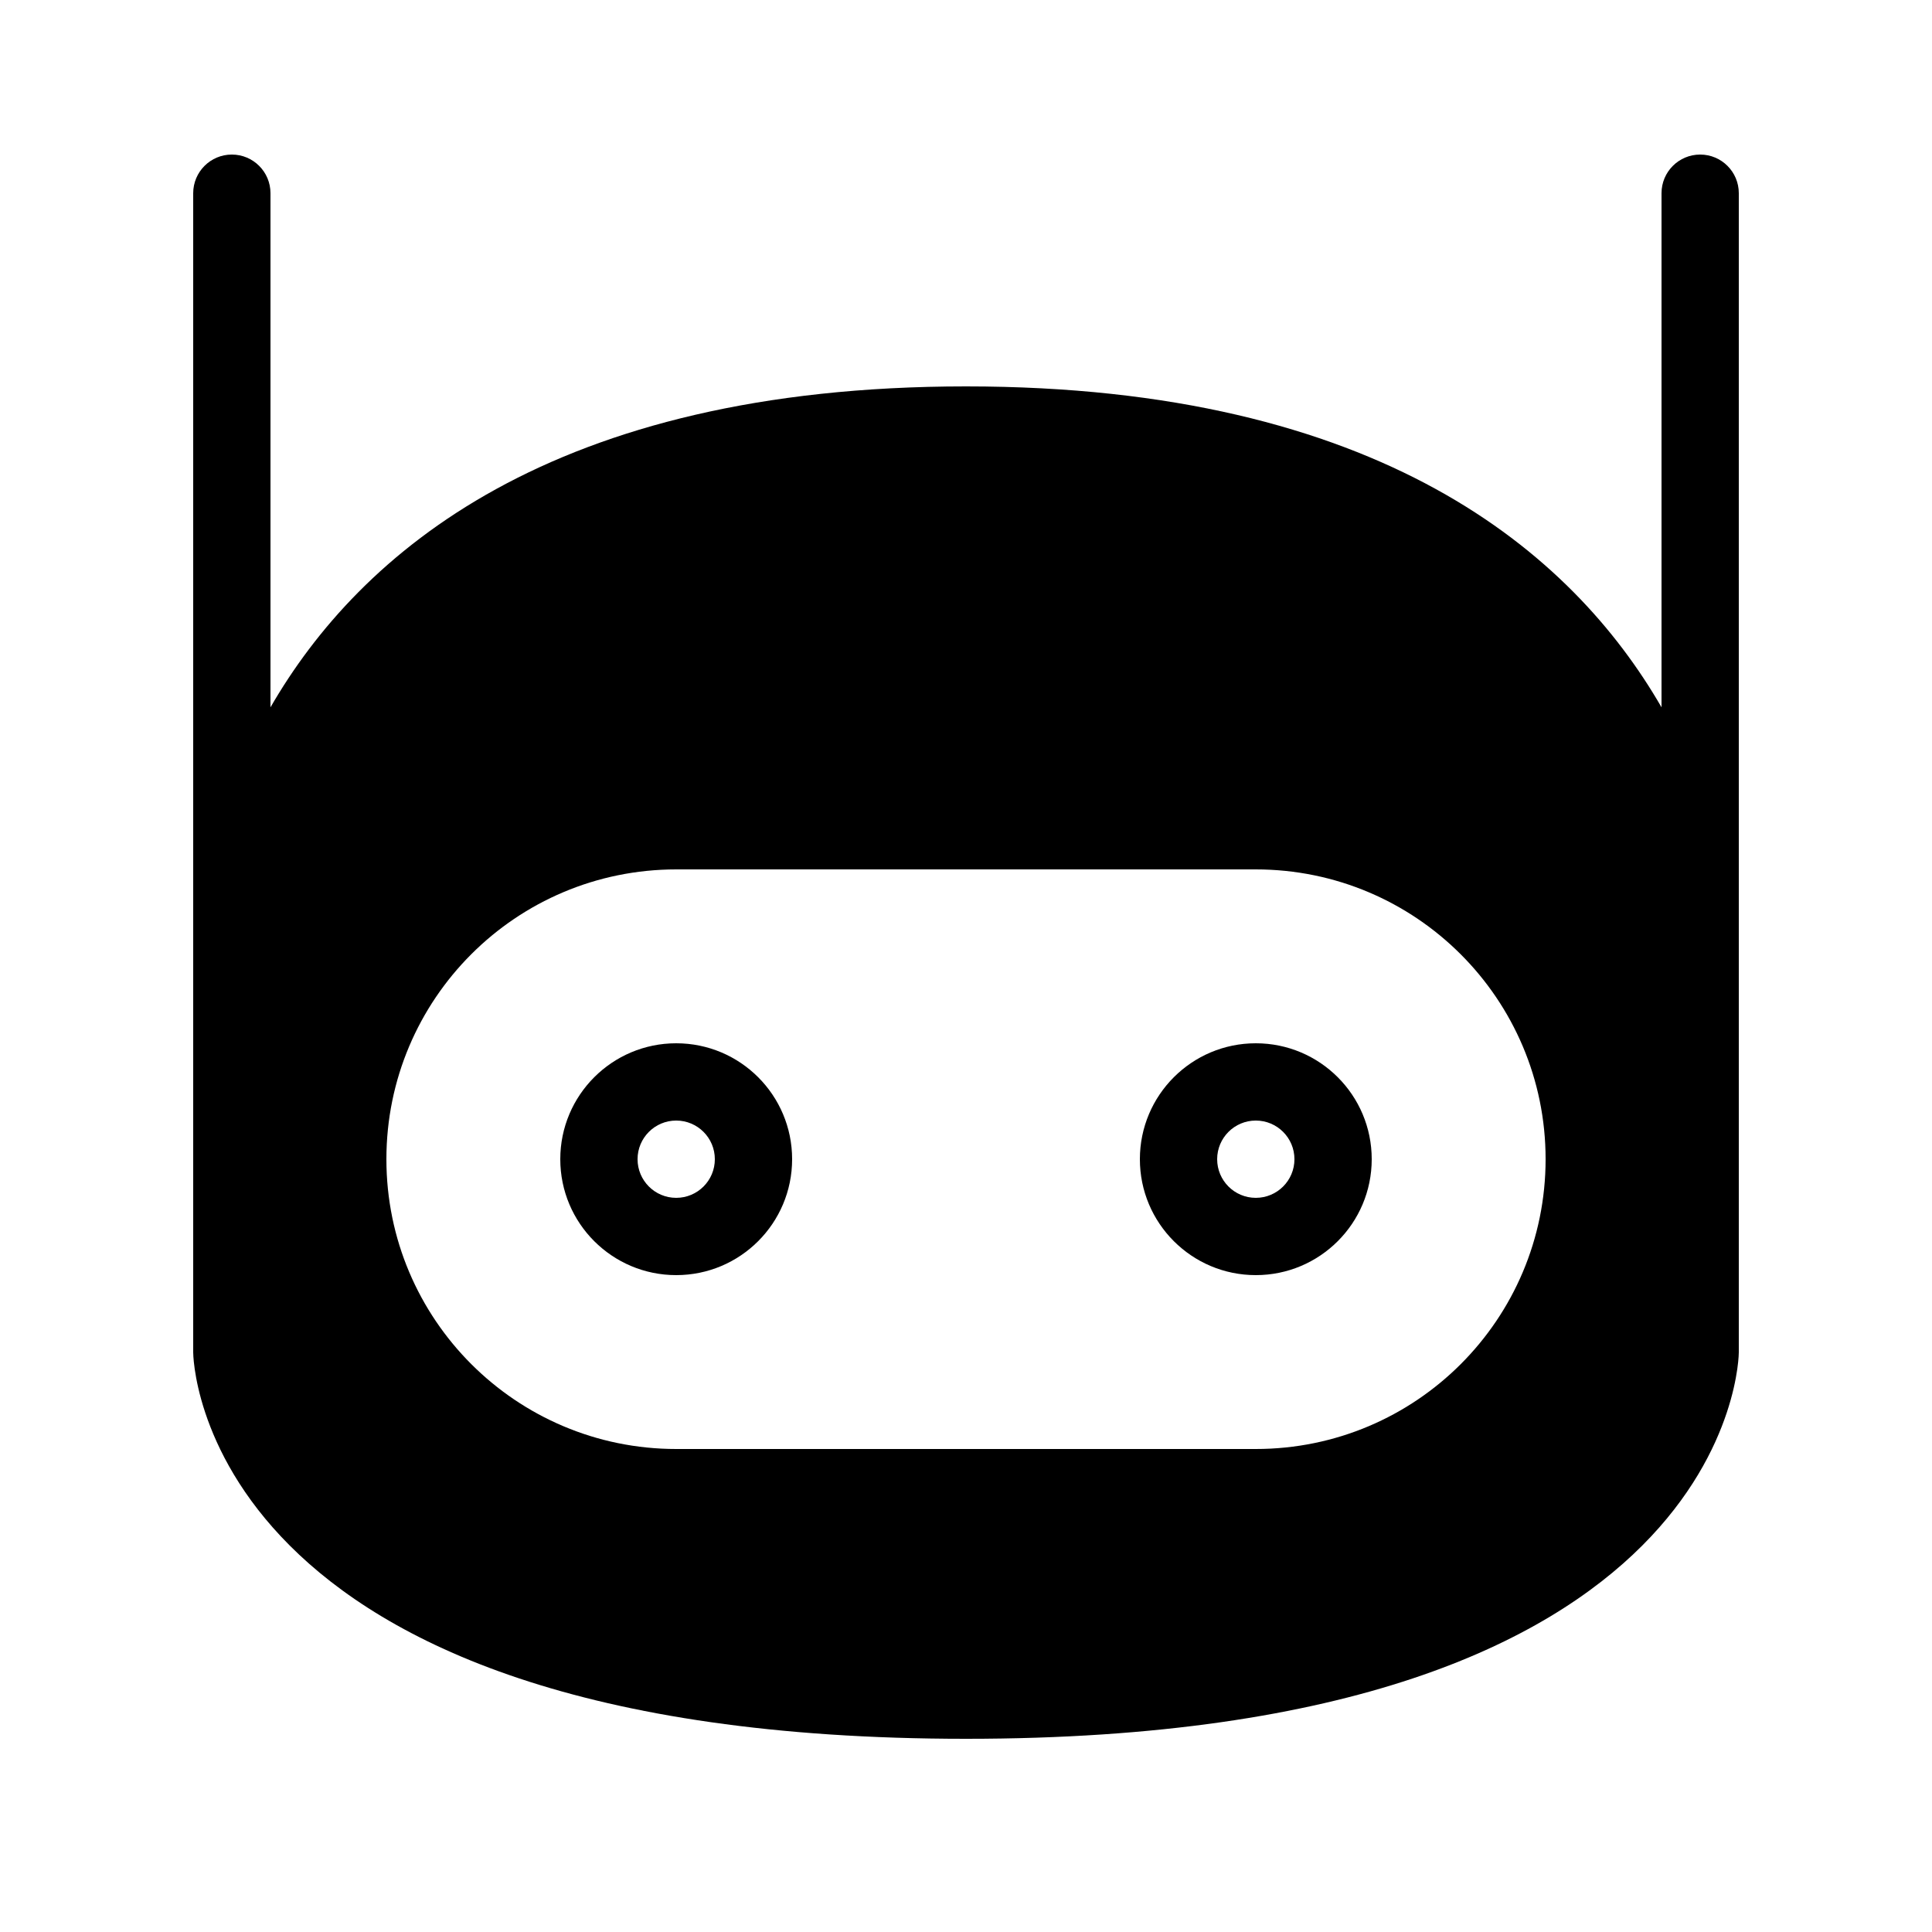 <svg height="300px" width="300px" fill="#000000" xmlns="http://www.w3.org/2000/svg" xmlns:xlink="http://www.w3.org/1999/xlink" xmlns:sketch="http://www.bohemiancoding.com/sketch/ns" viewBox="0 0 100 100" version="1.1" x="0px" y="0px"><title>bot3_open</title><desc>Created with Sketch.</desc><g stroke="none" stroke-width="1" fill="none" fill-rule="evenodd" sketch:type="MSPage"><g sketch:type="MSArtboardGroup" fill="#000000"><path d="M35,62 L35,62 C36.105,62 37,61.105 37,60 C37,58.895 36.105,58 35,58 C33.895,58 33,58.895 33,60 C33,61.105 33.895,62 35,62 L35,62 Z M35,66 C31.686,66 29,63.314 29,60 C29,56.686 31.686,54 35,54 C38.314,54 41,56.686 41,60 C41,63.314 38.314,66 35,66 Z M65,62 C66.105,62 67,61.105 67,60 C67,58.895 66.105,58 65,58 C63.895,58 63,58.895 63,60 C63,61.105 63.895,62 65,62 Z M65,66 L65,66 C61.686,66 59,63.314 59,60 C59,56.686 61.686,54 65,54 C68.314,54 71,56.686 71,60 C71,63.314 68.314,66 65,66 L65,66 Z" sketch:type="MSShapeGroup"/><path d="M50,20 C71.434,20 81.382,28.614 86,36.61 L86,11.942 L86,10 L90,10 L90,11.942 L90,58.058 L90,59.029 L90,70 C90,70 90,90 50,90 C10,90 10,70 10,70 L10,59.029 L10,58.058 L10,11.942 L10,10 L14,10 L14,11.942 L14,36.61 C18.618,28.614 28.566,20 50,20 Z M20,60 C20,51.716 26.708,45 35.005,45 L64.995,45 C73.282,45 80,51.714 80,60 C80,68.284 73.292,75 64.995,75 L35.005,75 C26.718,75 20,68.286 20,60 Z M14,10 C14,8.895 13.105,8 12,8 C10.895,8 10,8.895 10,10 L14,10 Z M90,10 C90,8.895 89.105,8 88,8 C86.895,8 86,8.895 86,10 L90,10 Z" sketch:type="MSShapeGroup"/></g></g></svg>
